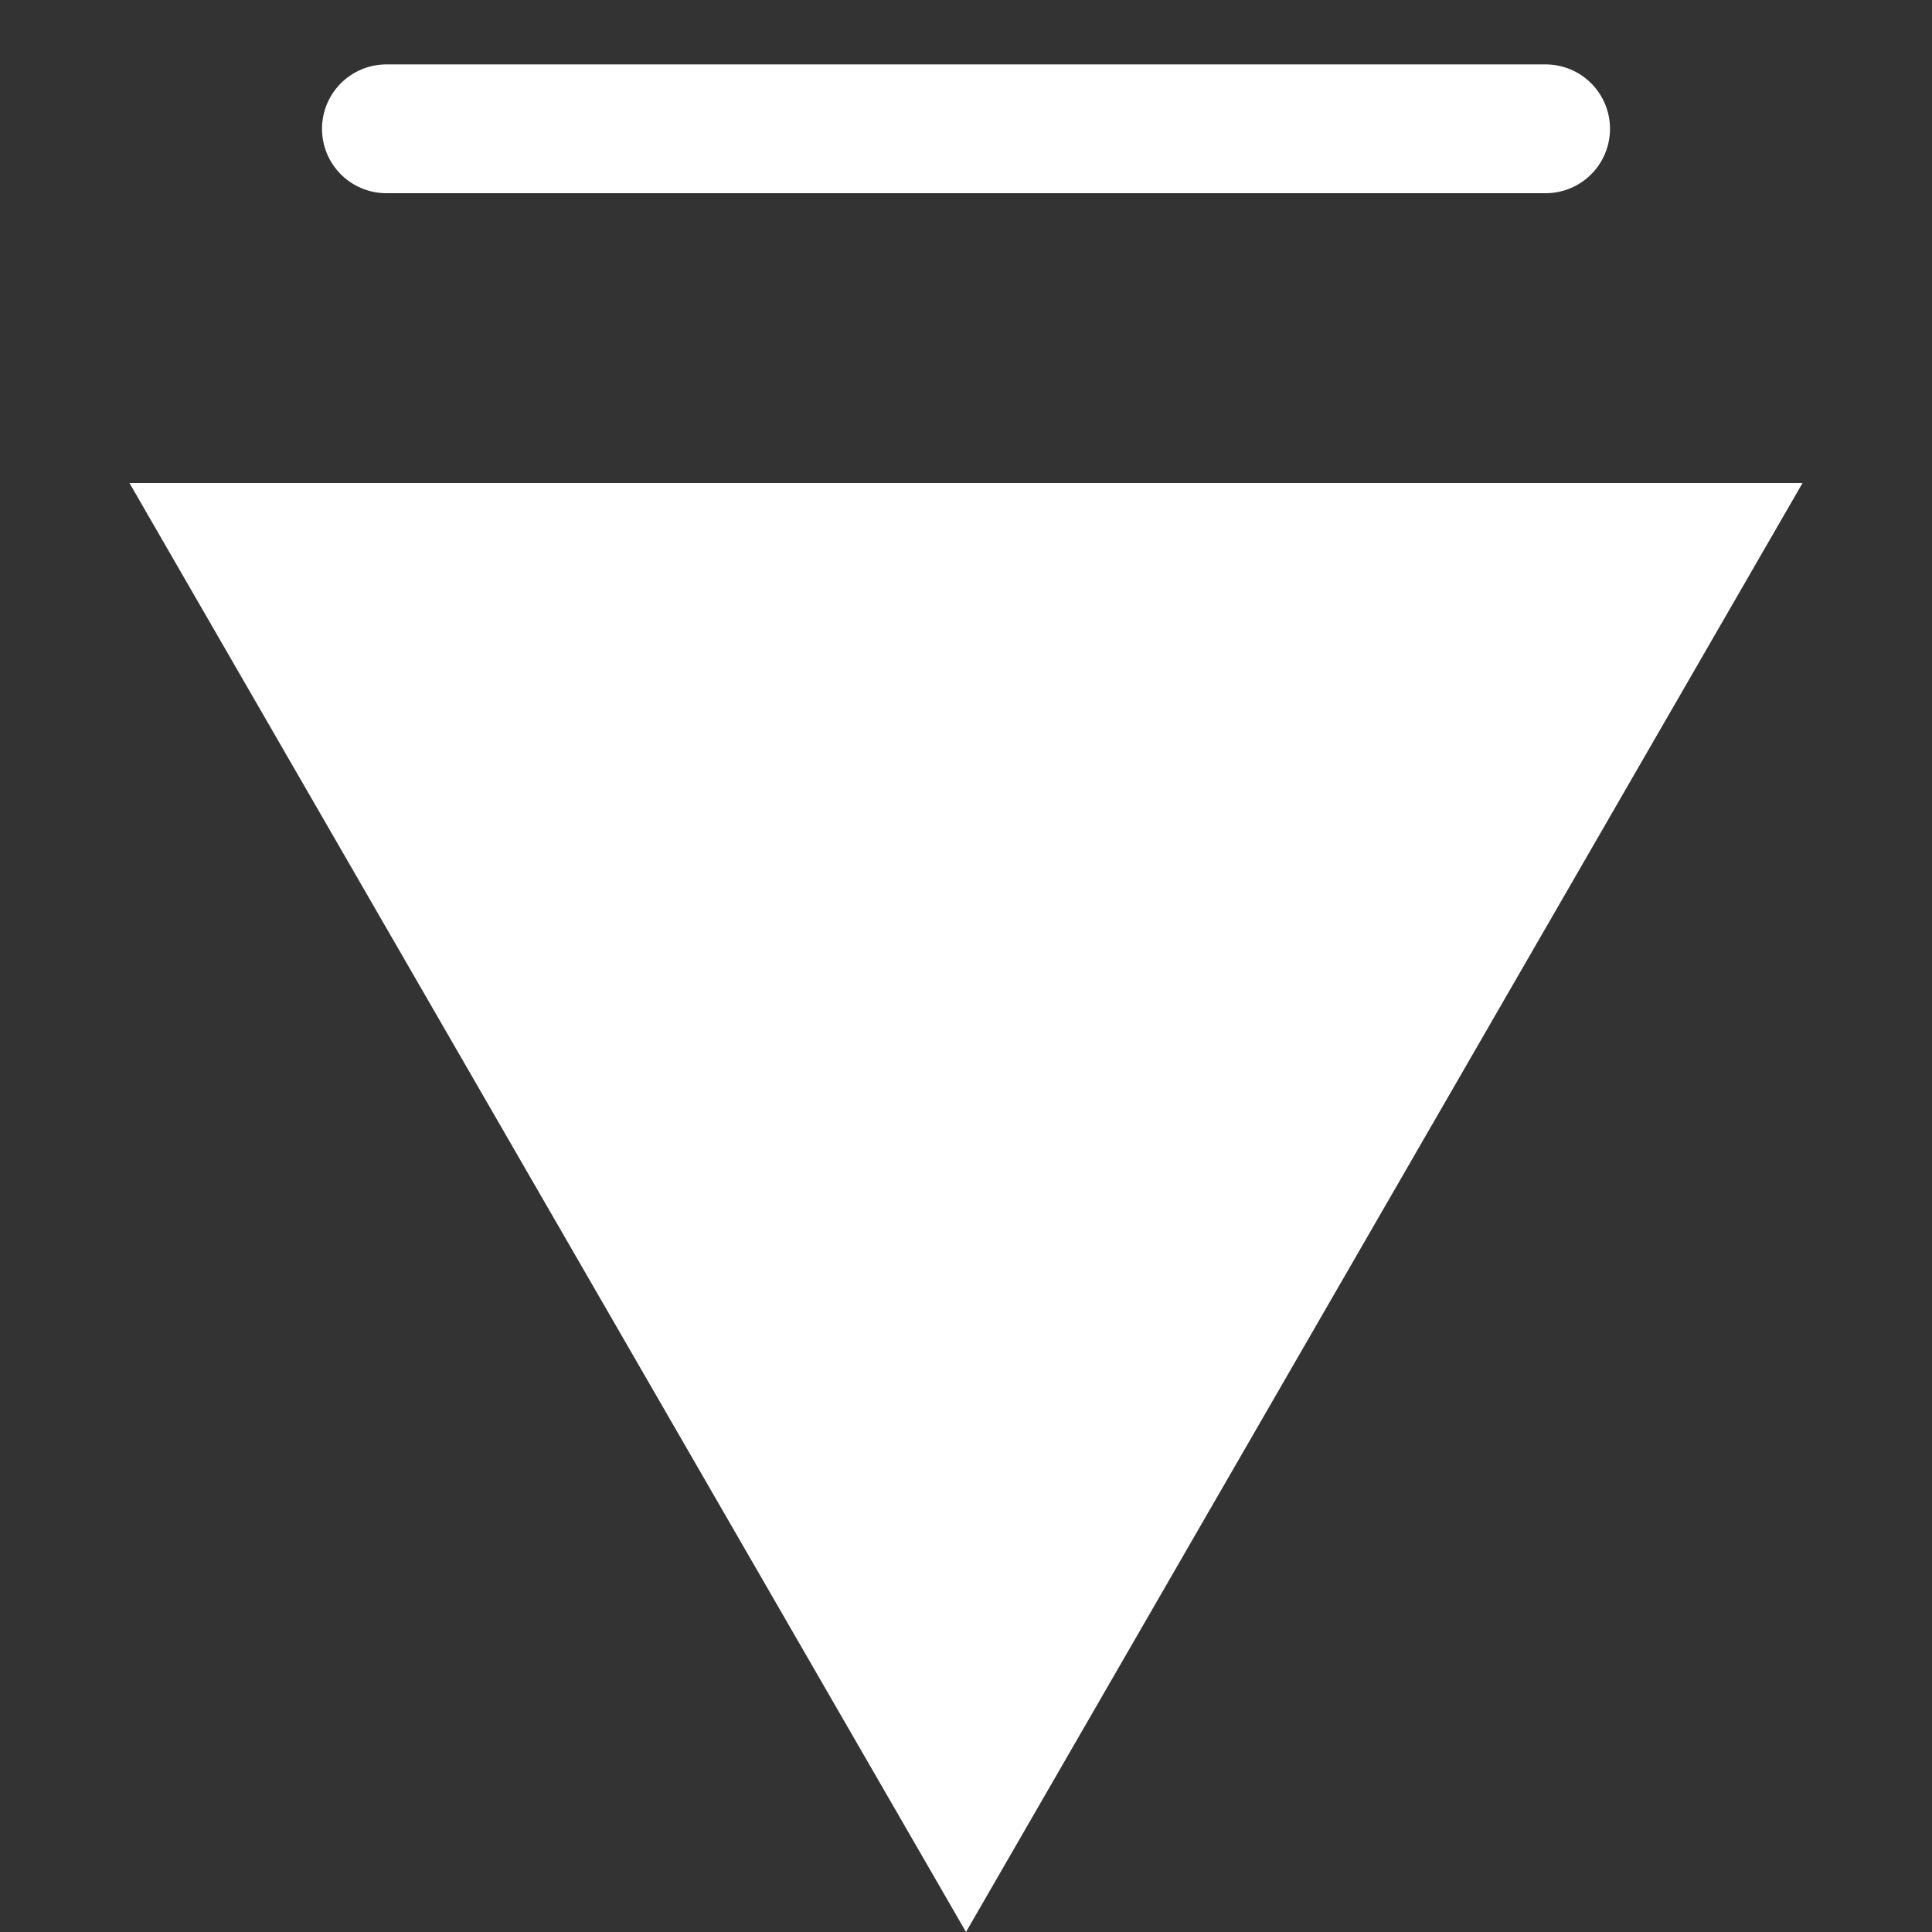 <svg width="30" height="30" viewBox="0 0 30 30" fill="none" xmlns="http://www.w3.org/2000/svg">
<rect x="0" y="0" width="30" height="30" fill="#333333" stroke="none"/>
<path d="M15 30L2.01 7.5L27.99 7.5L15 30Z" fill="white"/>
<line x1="6" y1="2" x2="24" y2="2" stroke="white" stroke-width="2" stroke-linecap="round"/>
</svg>
